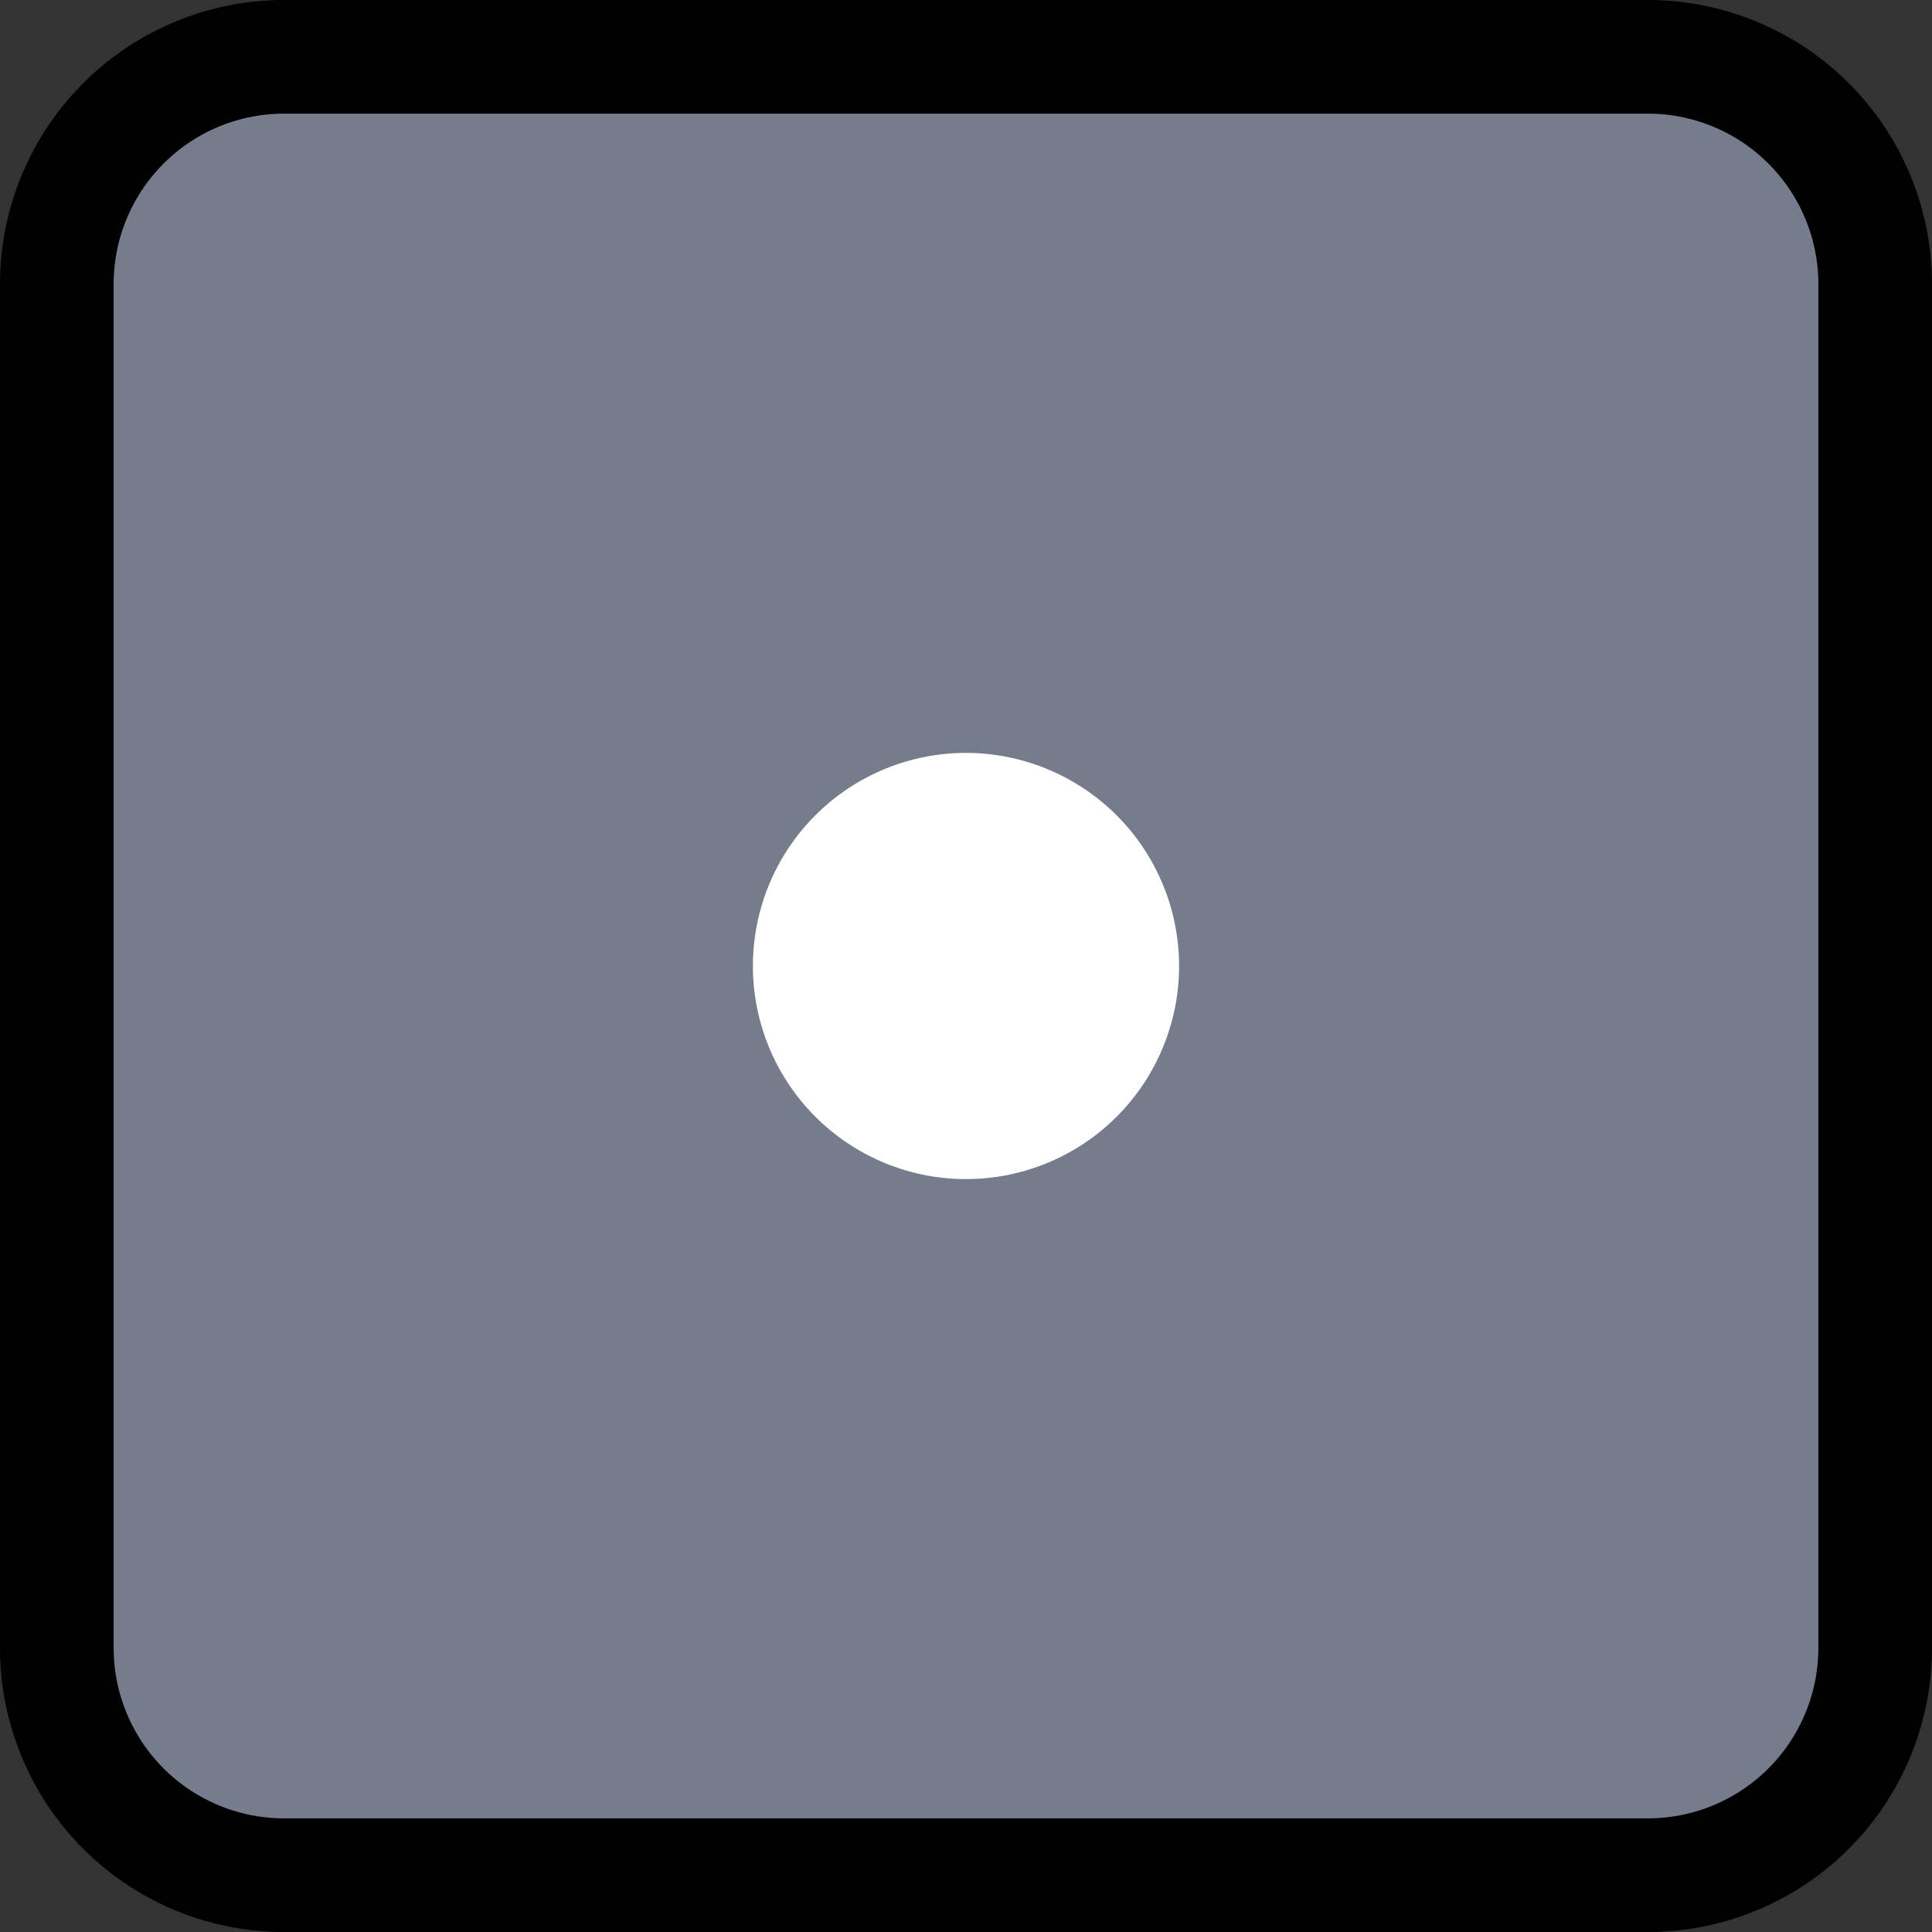 <svg xmlns="http://www.w3.org/2000/svg" width="17" height="17" viewBox="0 0 17 17">
    <rect x="0" y="0" width="17" height="17" fill="#333333" stroke="none"/>
    <g data-name="기타 아이콘">
        <path data-name="패스 849" d="M14 16H2a2 2 0 0 1-2-2V2a2 2 0 0 1 2-2h12a2 2 0 0 1 2 2v12a2 2 0 0 1-2 2" style="fill:#757c8b;stroke:#000" transform="translate(.5 .5)"/>
        <path data-name="패스 850" d="M6.75 4.875A1.875 1.875 0 1 1 4.875 3 1.876 1.876 0 0 1 6.75 4.875" transform="translate(3.625 3.625)" style="fill:#fff"/>
    </g>
</svg>
